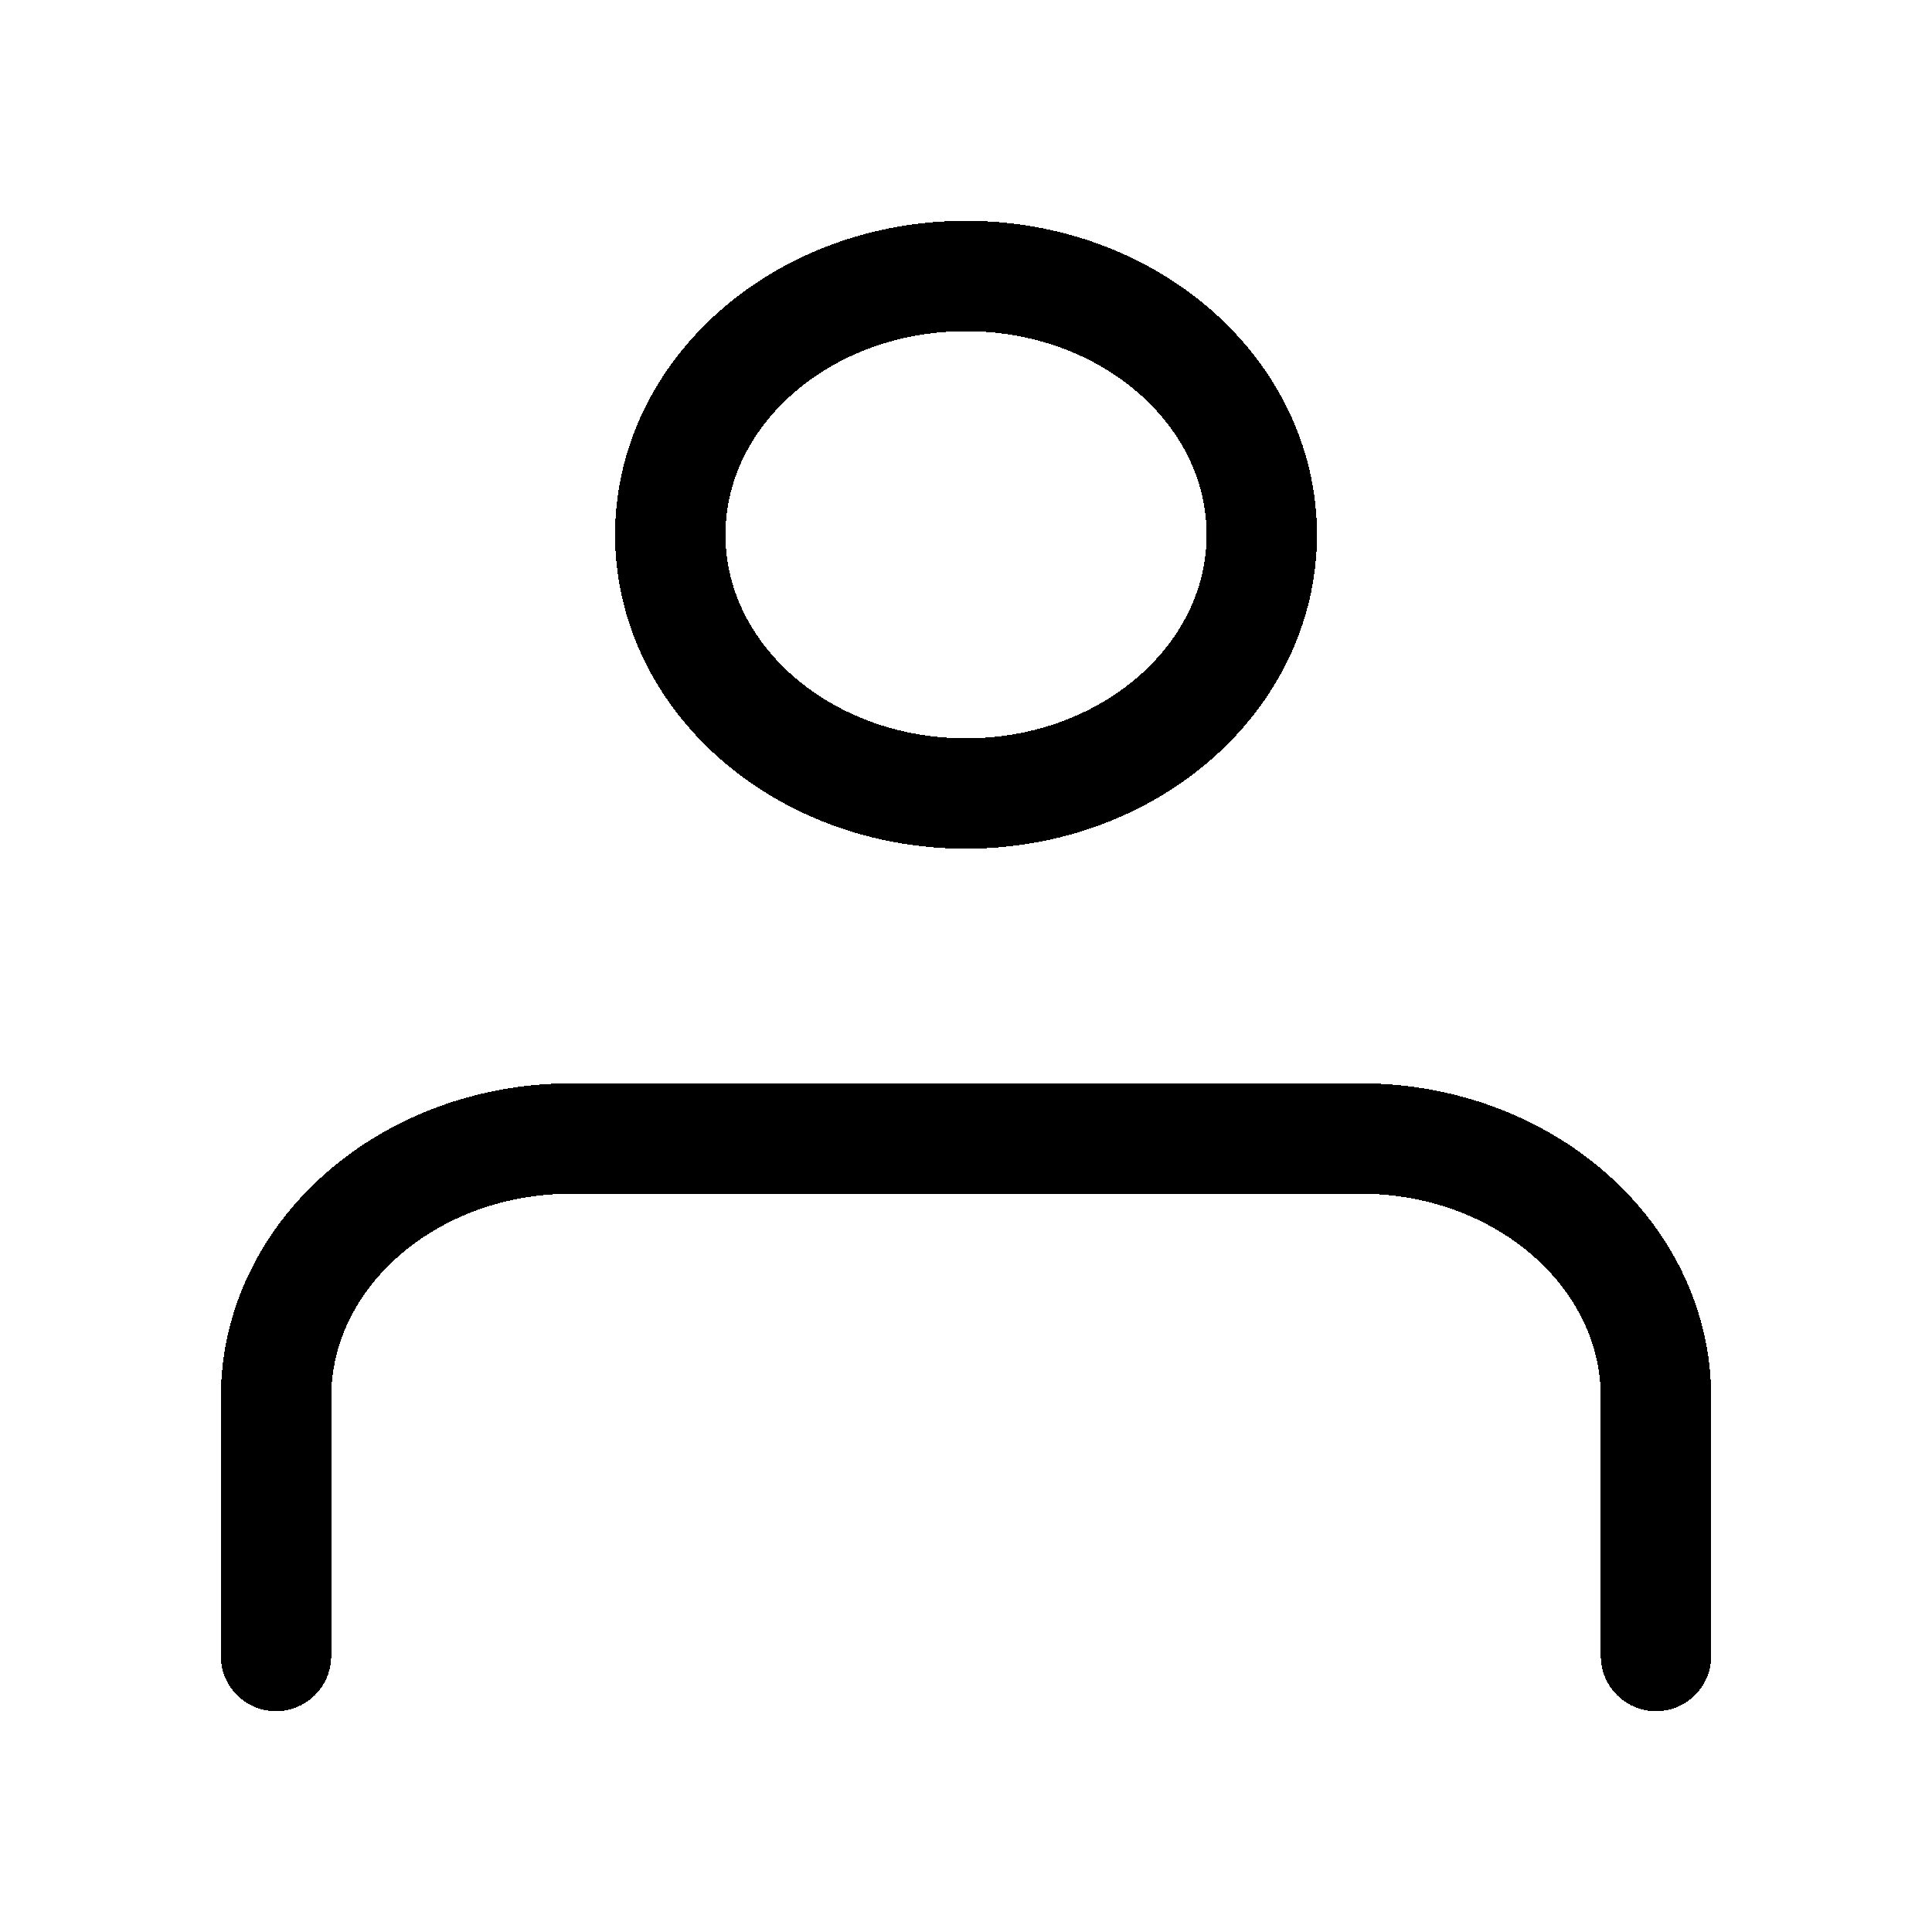 <svg width="35" height="35" viewBox="0 0 35 35" fill="none" xmlns="http://www.w3.org/2000/svg">
<g filter="url(#filter0_d_100_172)">
<path d="M30 26L30 21.313C30 18.724 27.602 16.625 24.643 16.625H10.358C7.399 16.625 5.001 18.723 5.001 21.312L5 26M22.858 5.688C22.858 8.276 20.459 10.375 17.5 10.375C14.541 10.375 12.143 8.276 12.143 5.688C12.143 3.099 14.541 1 17.5 1C20.459 1 22.858 3.099 22.858 5.688Z" stroke="black" stroke-width="2" stroke-linecap="round" stroke-linejoin="round" shape-rendering="crispEdges"/>
</g>
<defs>
<filter id="filter0_d_100_172" x="0" y="0" width="35" height="35" filterUnits="userSpaceOnUse" color-interpolation-filters="sRGB">
<feFlood flood-opacity="0" result="BackgroundImageFix"/>
<feColorMatrix in="SourceAlpha" type="matrix" values="0 0 0 0 0 0 0 0 0 0 0 0 0 0 0 0 0 0 127 0" result="hardAlpha"/>
<feOffset dy="4"/>
<feGaussianBlur stdDeviation="2"/>
<feComposite in2="hardAlpha" operator="out"/>
<feColorMatrix type="matrix" values="0 0 0 0 0 0 0 0 0 0 0 0 0 0 0 0 0 0 0.25 0"/>
<feBlend mode="normal" in2="BackgroundImageFix" result="effect1_dropShadow_100_172"/>
<feBlend mode="normal" in="SourceGraphic" in2="effect1_dropShadow_100_172" result="shape"/>
</filter>
</defs>
</svg>
